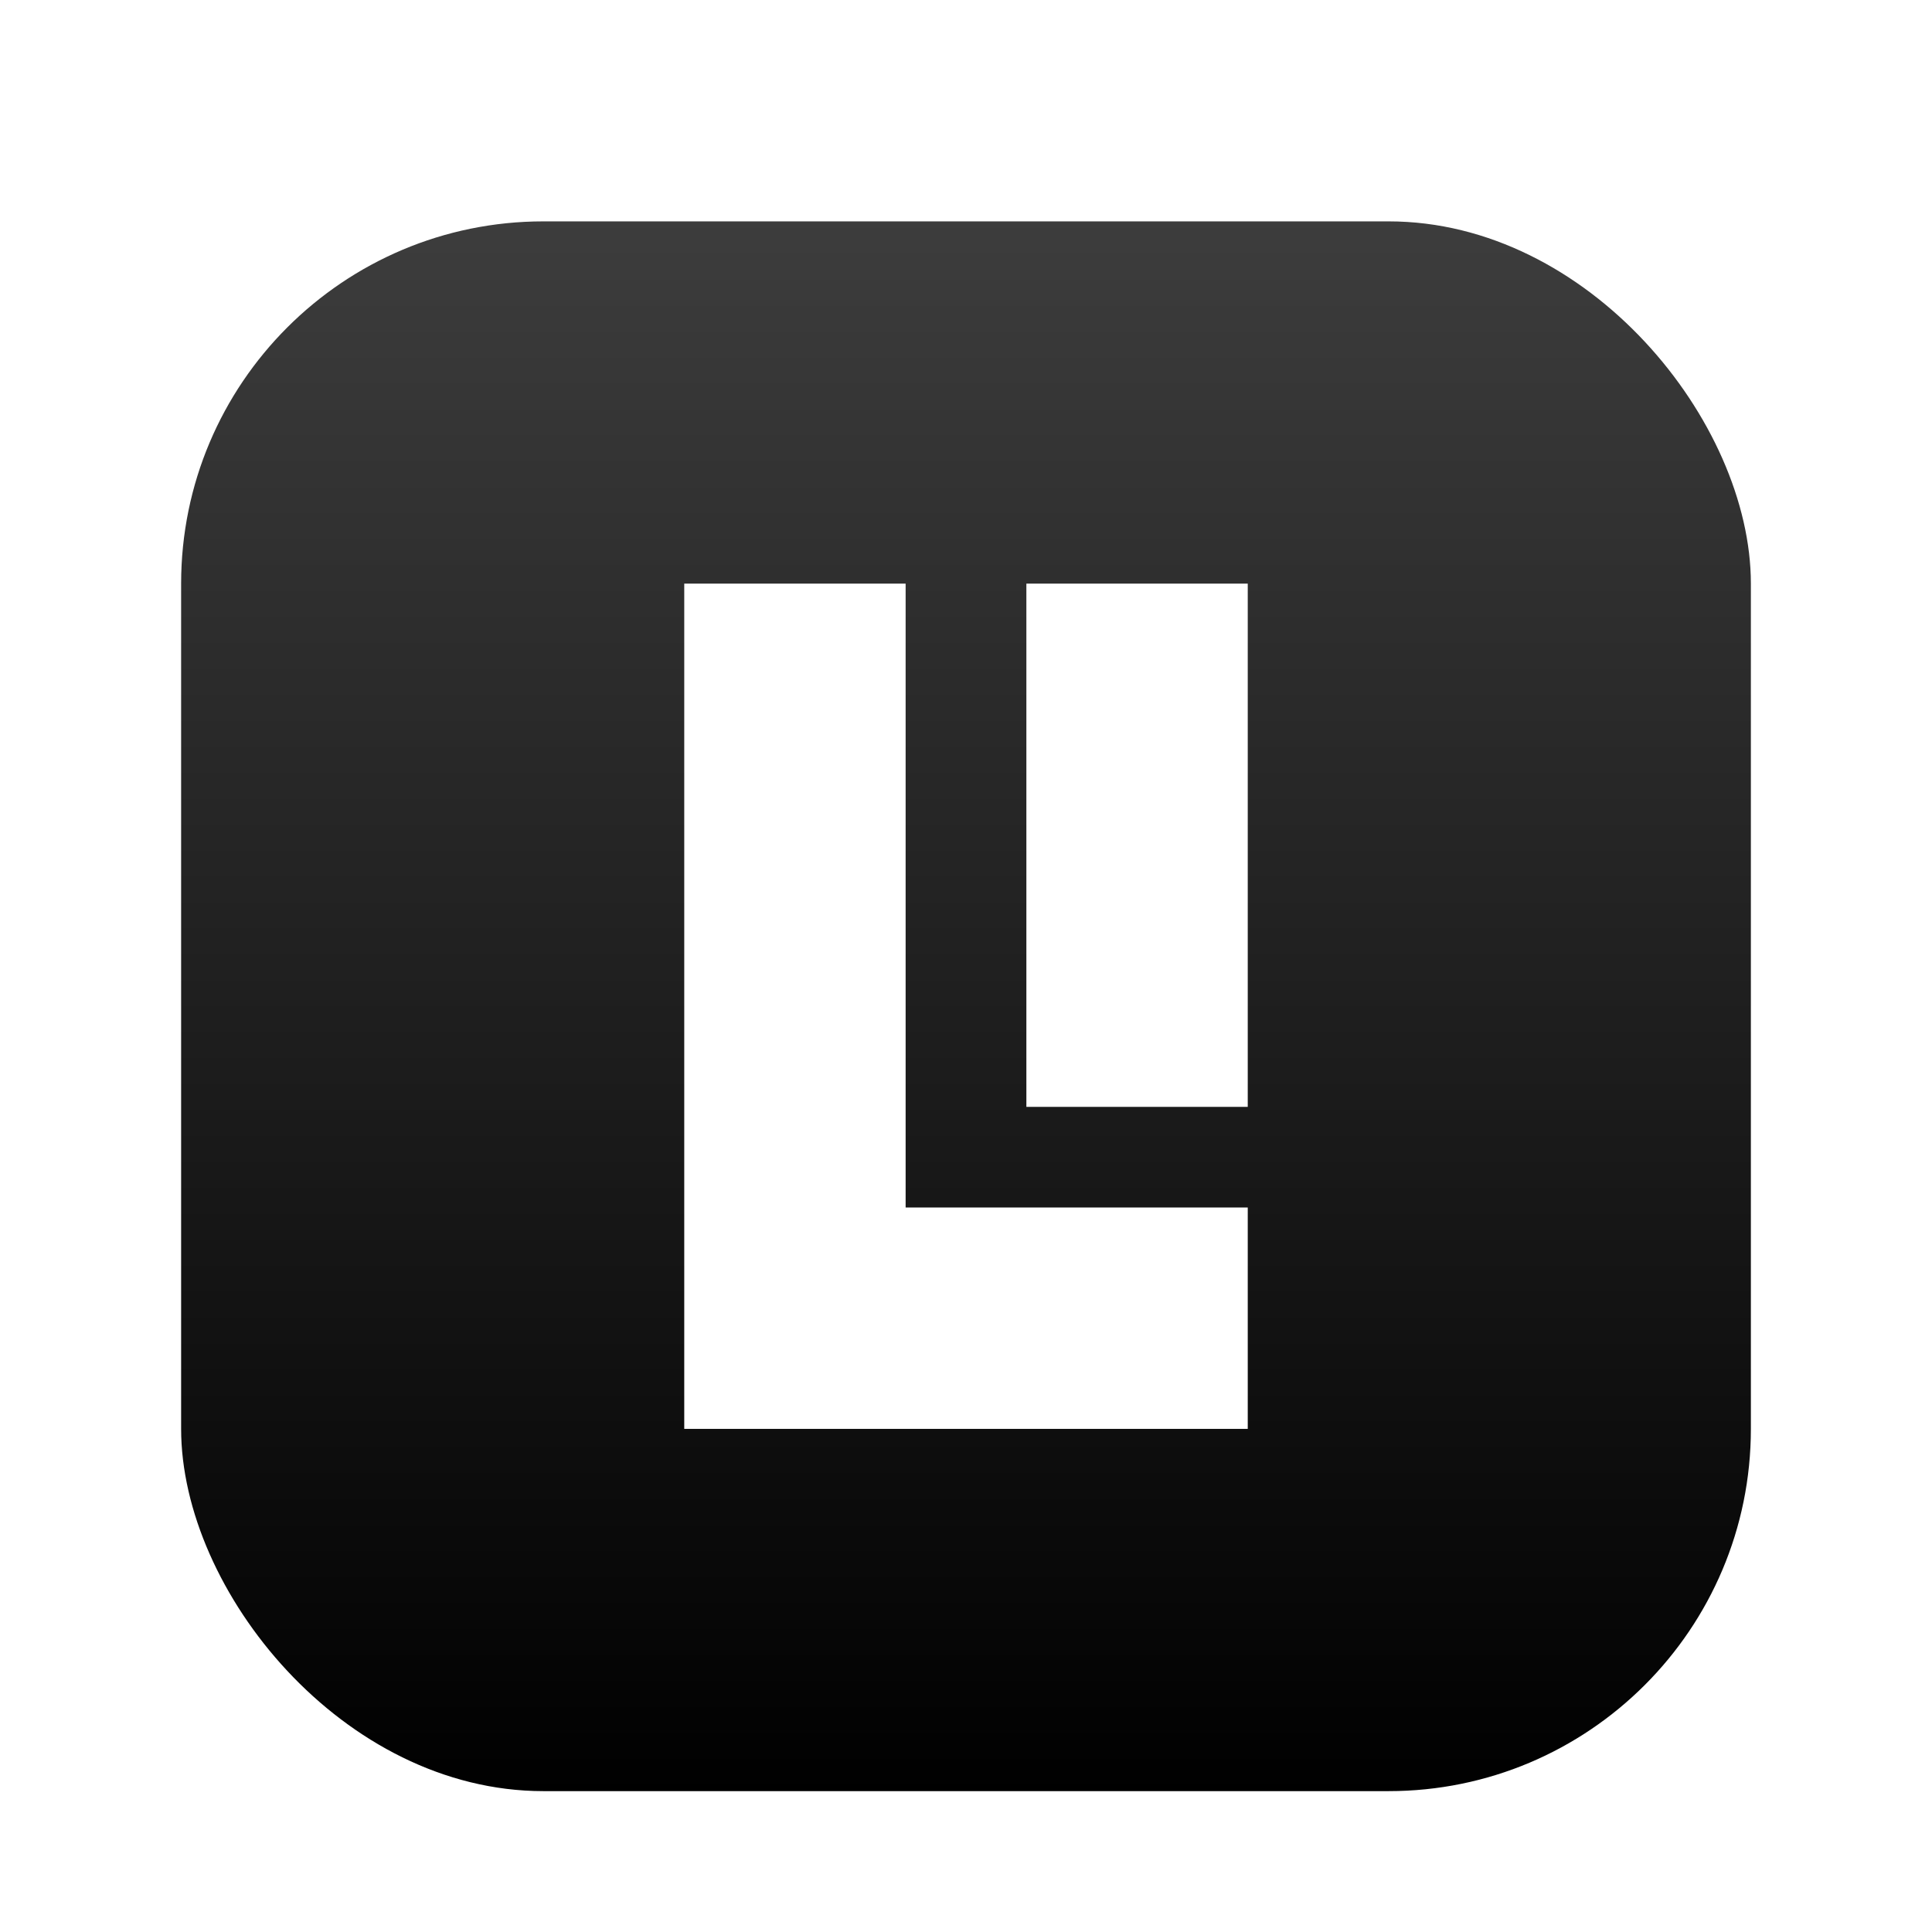 <svg xmlns="http://www.w3.org/2000/svg" width="96" height="96" viewBox="0 0 96 96">
  <defs>
    <filter id="io.github.listen1-a" width="130.8%" height="130.8%" x="-15.4%" y="-15.4%" filterUnits="objectBoundingBox">
      <feOffset dy="2" in="SourceAlpha" result="shadowOffsetOuter1"/>
      <feGaussianBlur in="shadowOffsetOuter1" result="shadowBlurOuter1" stdDeviation="2"/>
      <feColorMatrix in="shadowBlurOuter1" result="shadowMatrixOuter1" values="0 0 0 0 0   0 0 0 0 0   0 0 0 0 0  0 0 0 0.2 0"/>
      <feMerge>
        <feMergeNode in="shadowMatrixOuter1"/>
        <feMergeNode in="SourceGraphic"/>
      </feMerge>
    </filter>
    <linearGradient id="io.github.listen1-b" x1="50%" x2="50%" y1="0%" y2="100%">
      <stop offset="0%" stop-color="#3D3D3D"/>
      <stop offset="100%"/>
    </linearGradient>
  </defs>
  <g fill="none" fill-rule="evenodd" filter="url(#io.github.listen1-a)" transform="translate(9 9)">
    <rect width="78" height="78" fill="url(#io.github.listen1-b)" rx="18"/>
    <path fill="#FFF" d="M36,18 L36,49 L53,49 L53,60 L25,60 L25,18 L36,18 Z M53,18 L53,44 L42,44 L42,18 L53,18 Z"/>
  </g>
</svg>
